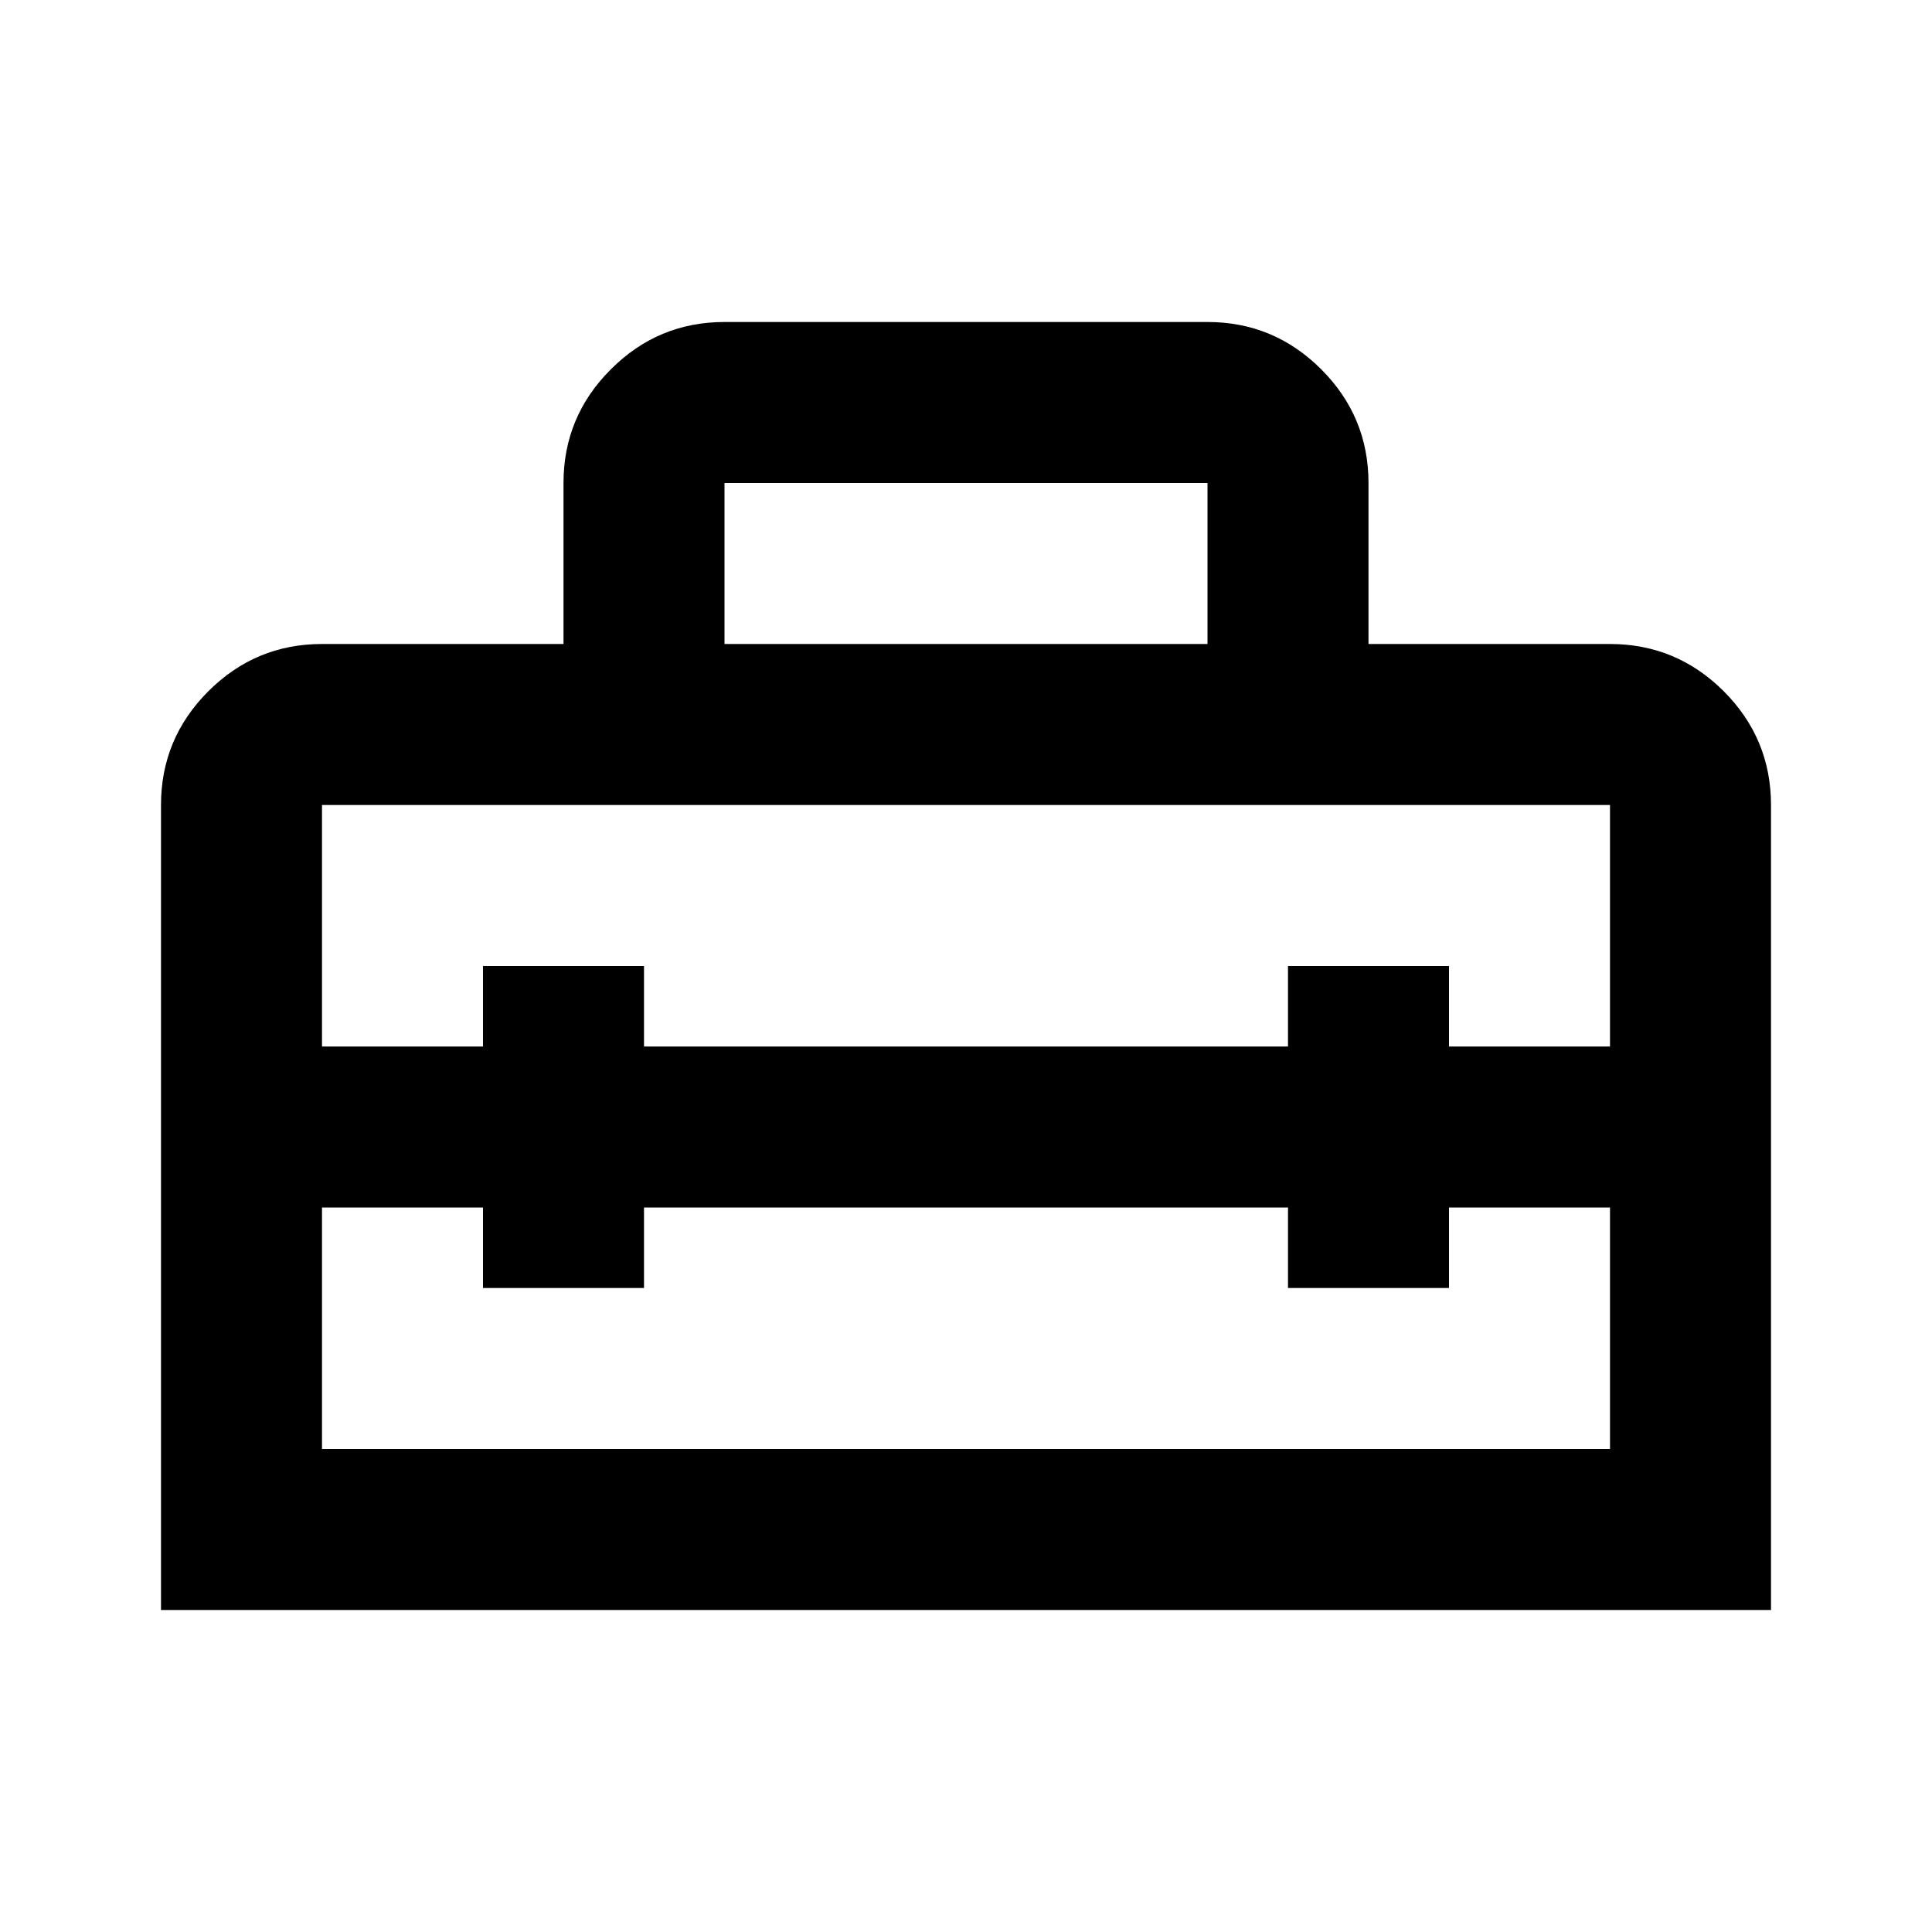 <svg xmlns="http://www.w3.org/2000/svg" viewBox="0 0 24 24"><path d="M2 20V10q0-.825.588-1.413Q3.175 8 4 8h3V6q0-.825.588-1.412Q8.175 4 9 4h6q.825 0 1.413.588Q17 5.175 17 6v2h3q.825 0 1.413.587Q22 9.175 22 10v10Zm2-2h16v-3h-2v1h-2v-1H8v1H6v-1H4Zm0-8v3h2v-1h2v1h8v-1h2v1h2v-3H4Zm5-2h6V6H9Z"/></svg>